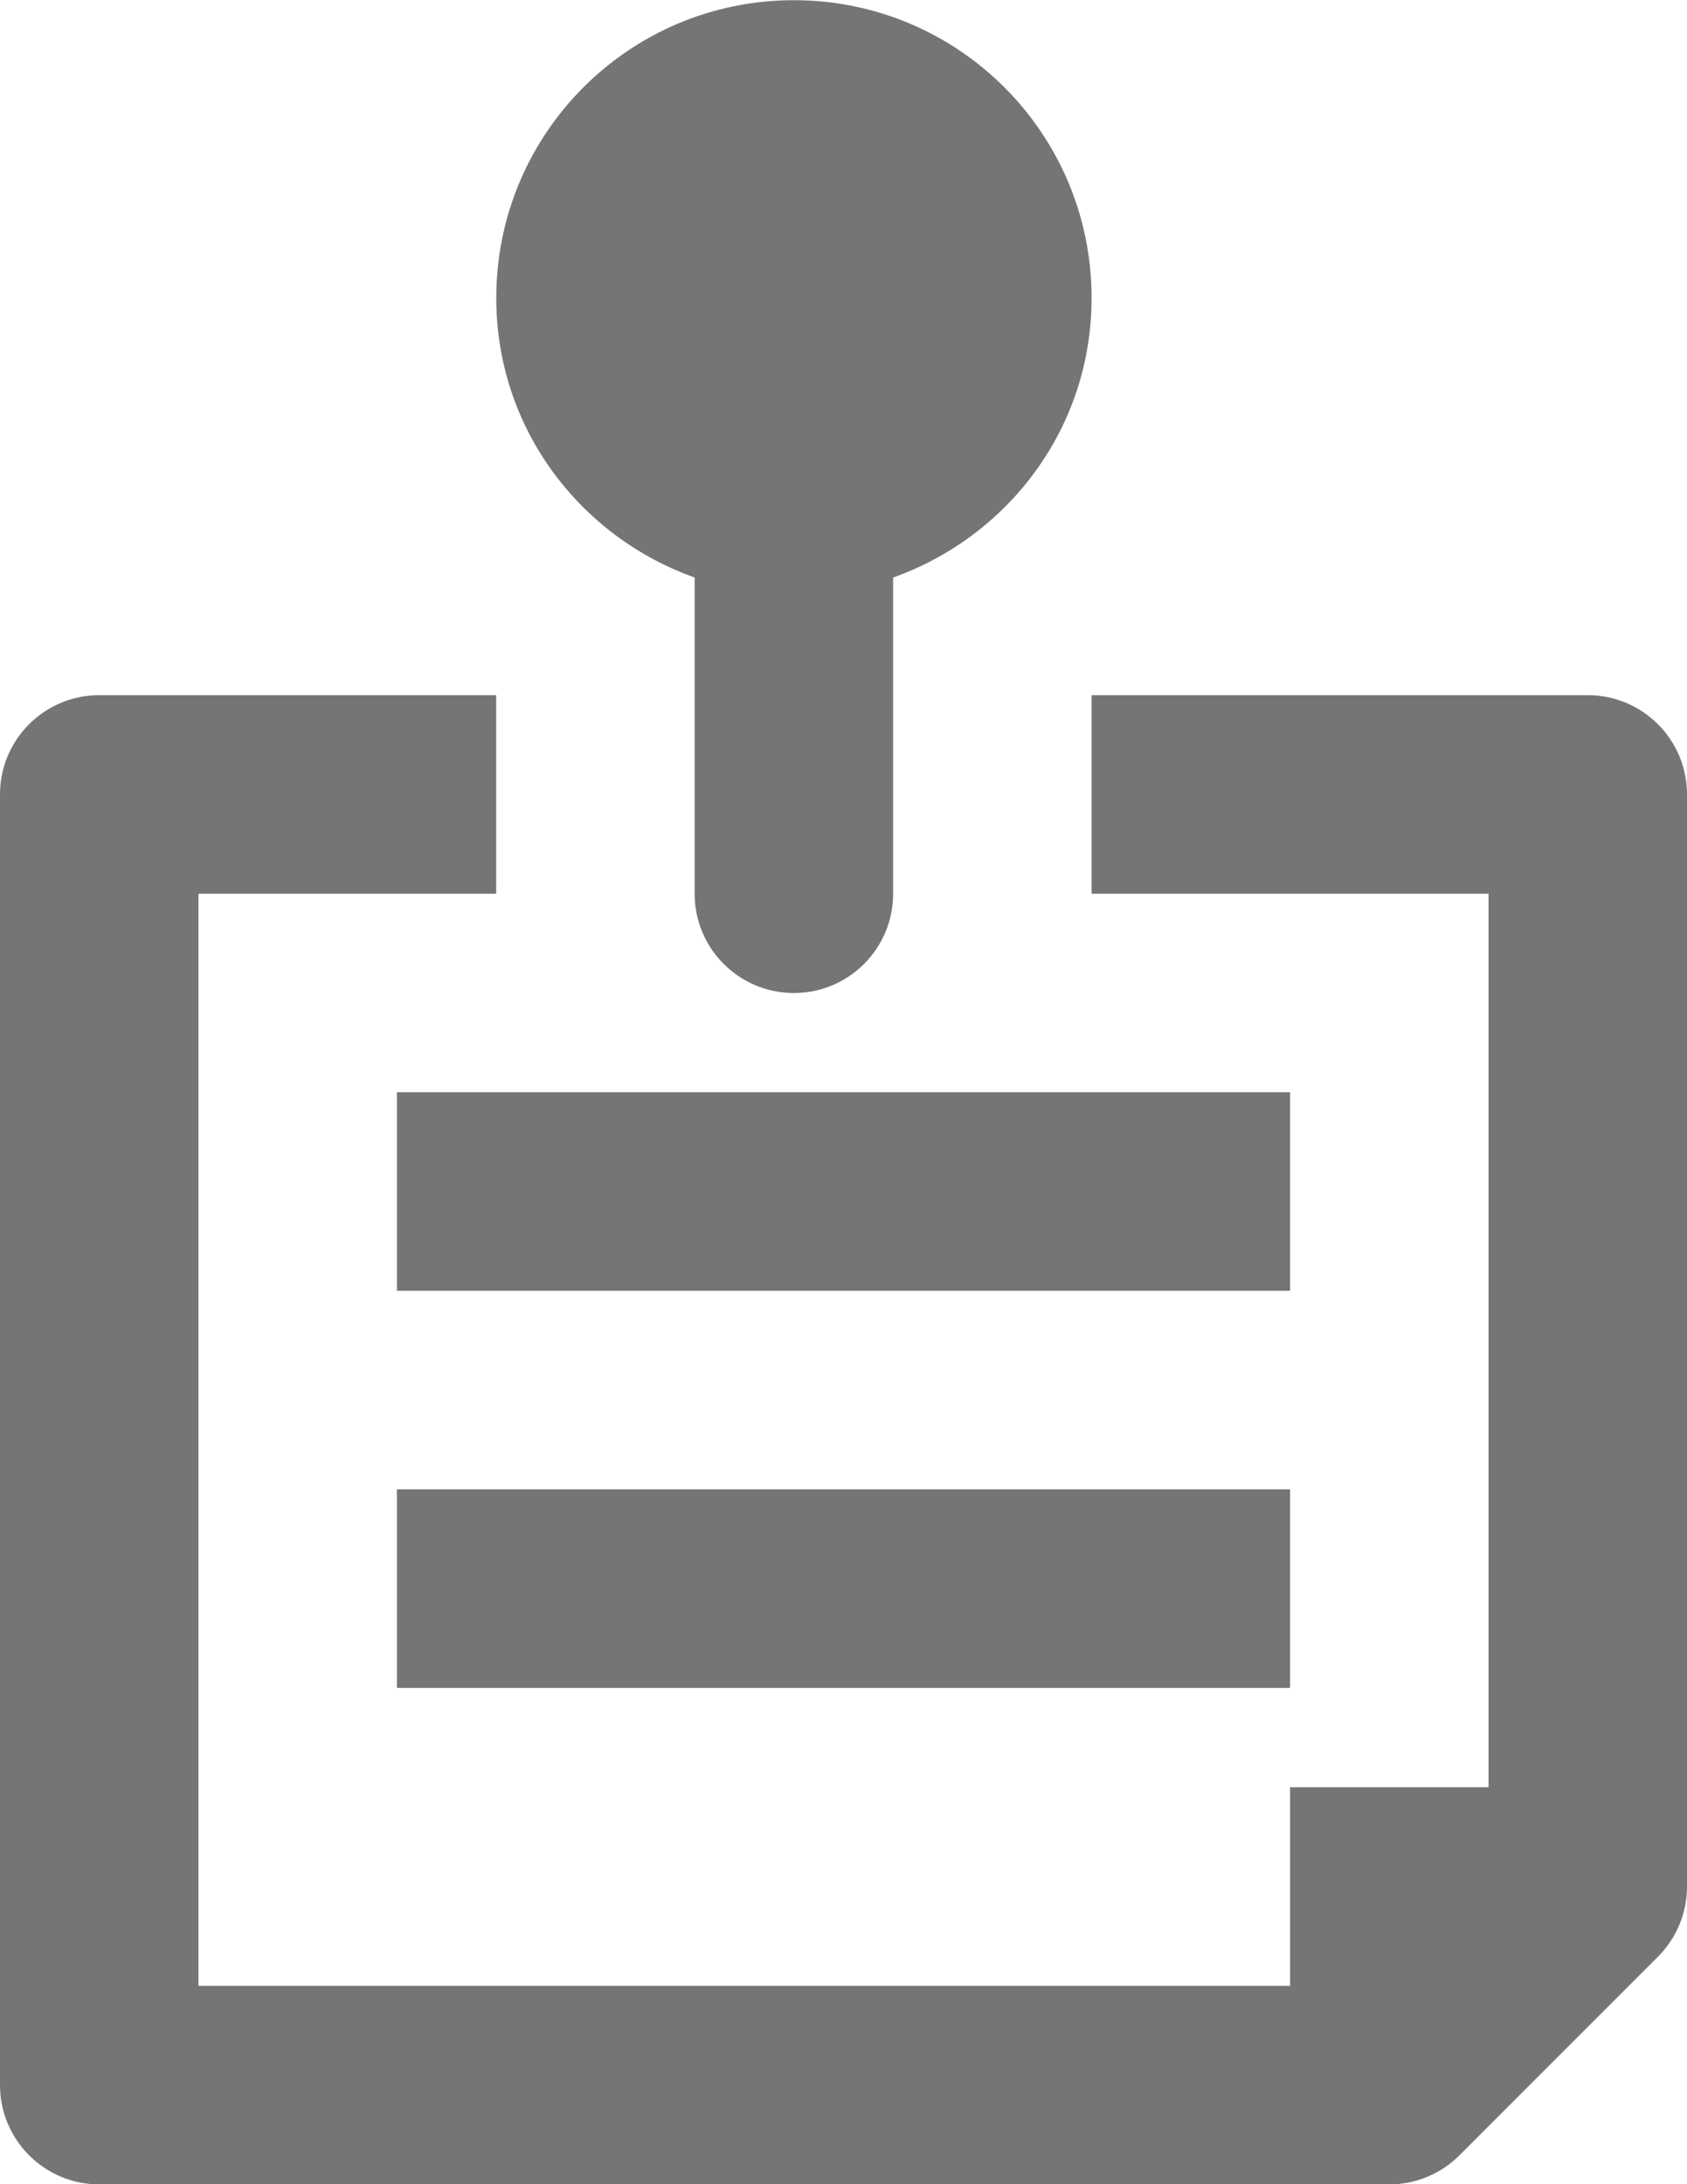 <?xml version="1.0" encoding="UTF-8"?>
<svg width="17px" height="22px" viewBox="0 0 17 22" version="1.1" xmlns="http://www.w3.org/2000/svg" xmlns:xlink="http://www.w3.org/1999/xlink">
    <!-- Generator: Sketch 42 (36781) - http://www.bohemiancoding.com/sketch -->
    <title>Group</title>
    <desc>Created with Sketch.</desc>
    <defs></defs>
    <g id="Page-1" stroke="none" stroke-width="1" fill="none" fill-rule="evenodd">
        <g id="Line-Icons" transform="translate(-99, -576)" fill="#757575">
            <g id="Group" transform="translate(99, 576)">
                <path d="M16,7.002 L11,7.002 L11,9.002 L15,9.002 L15,18.002 L13,18.002 L13,20.002 L2,20.002 L2,9.002 L5,9.002 L5,7.002 L1,7.002 C0.448,7.002 0,7.449 0,8.002 L0,21.002 C0,21.553 0.448,22.002 1,22.002 L14,22.002 C14.265,22.002 14.52,21.896 14.707,21.709 L16.707,19.709 C16.895,19.521 17,19.267 17,19.002 L17,8.002 C17,7.449 16.552,7.002 16,7.002" id="Fill-445"></path>
                <polygon id="Fill-446" points="13 11.001 4 11.001 4 13.001 13 13.001"></polygon>
                <polygon id="Fill-447" points="4 17.001 13 17.001 13 15.001 4 15.001"></polygon>
                <path d="M7,5.817 L7,9.002 C7,9.554 7.447,10.002 8,10.002 C8.553,10.002 9,9.554 9,9.002 L9,5.817 C10.163,5.404 11.001,4.306 11,3.001 C11,1.343 9.657,0.002 8,0.002 C6.343,0.002 5.001,1.343 5.001,3.001 C5,4.306 5.838,5.404 7,5.817" id="Fill-448"></path>
            </g>
        </g>
    </g>
</svg>